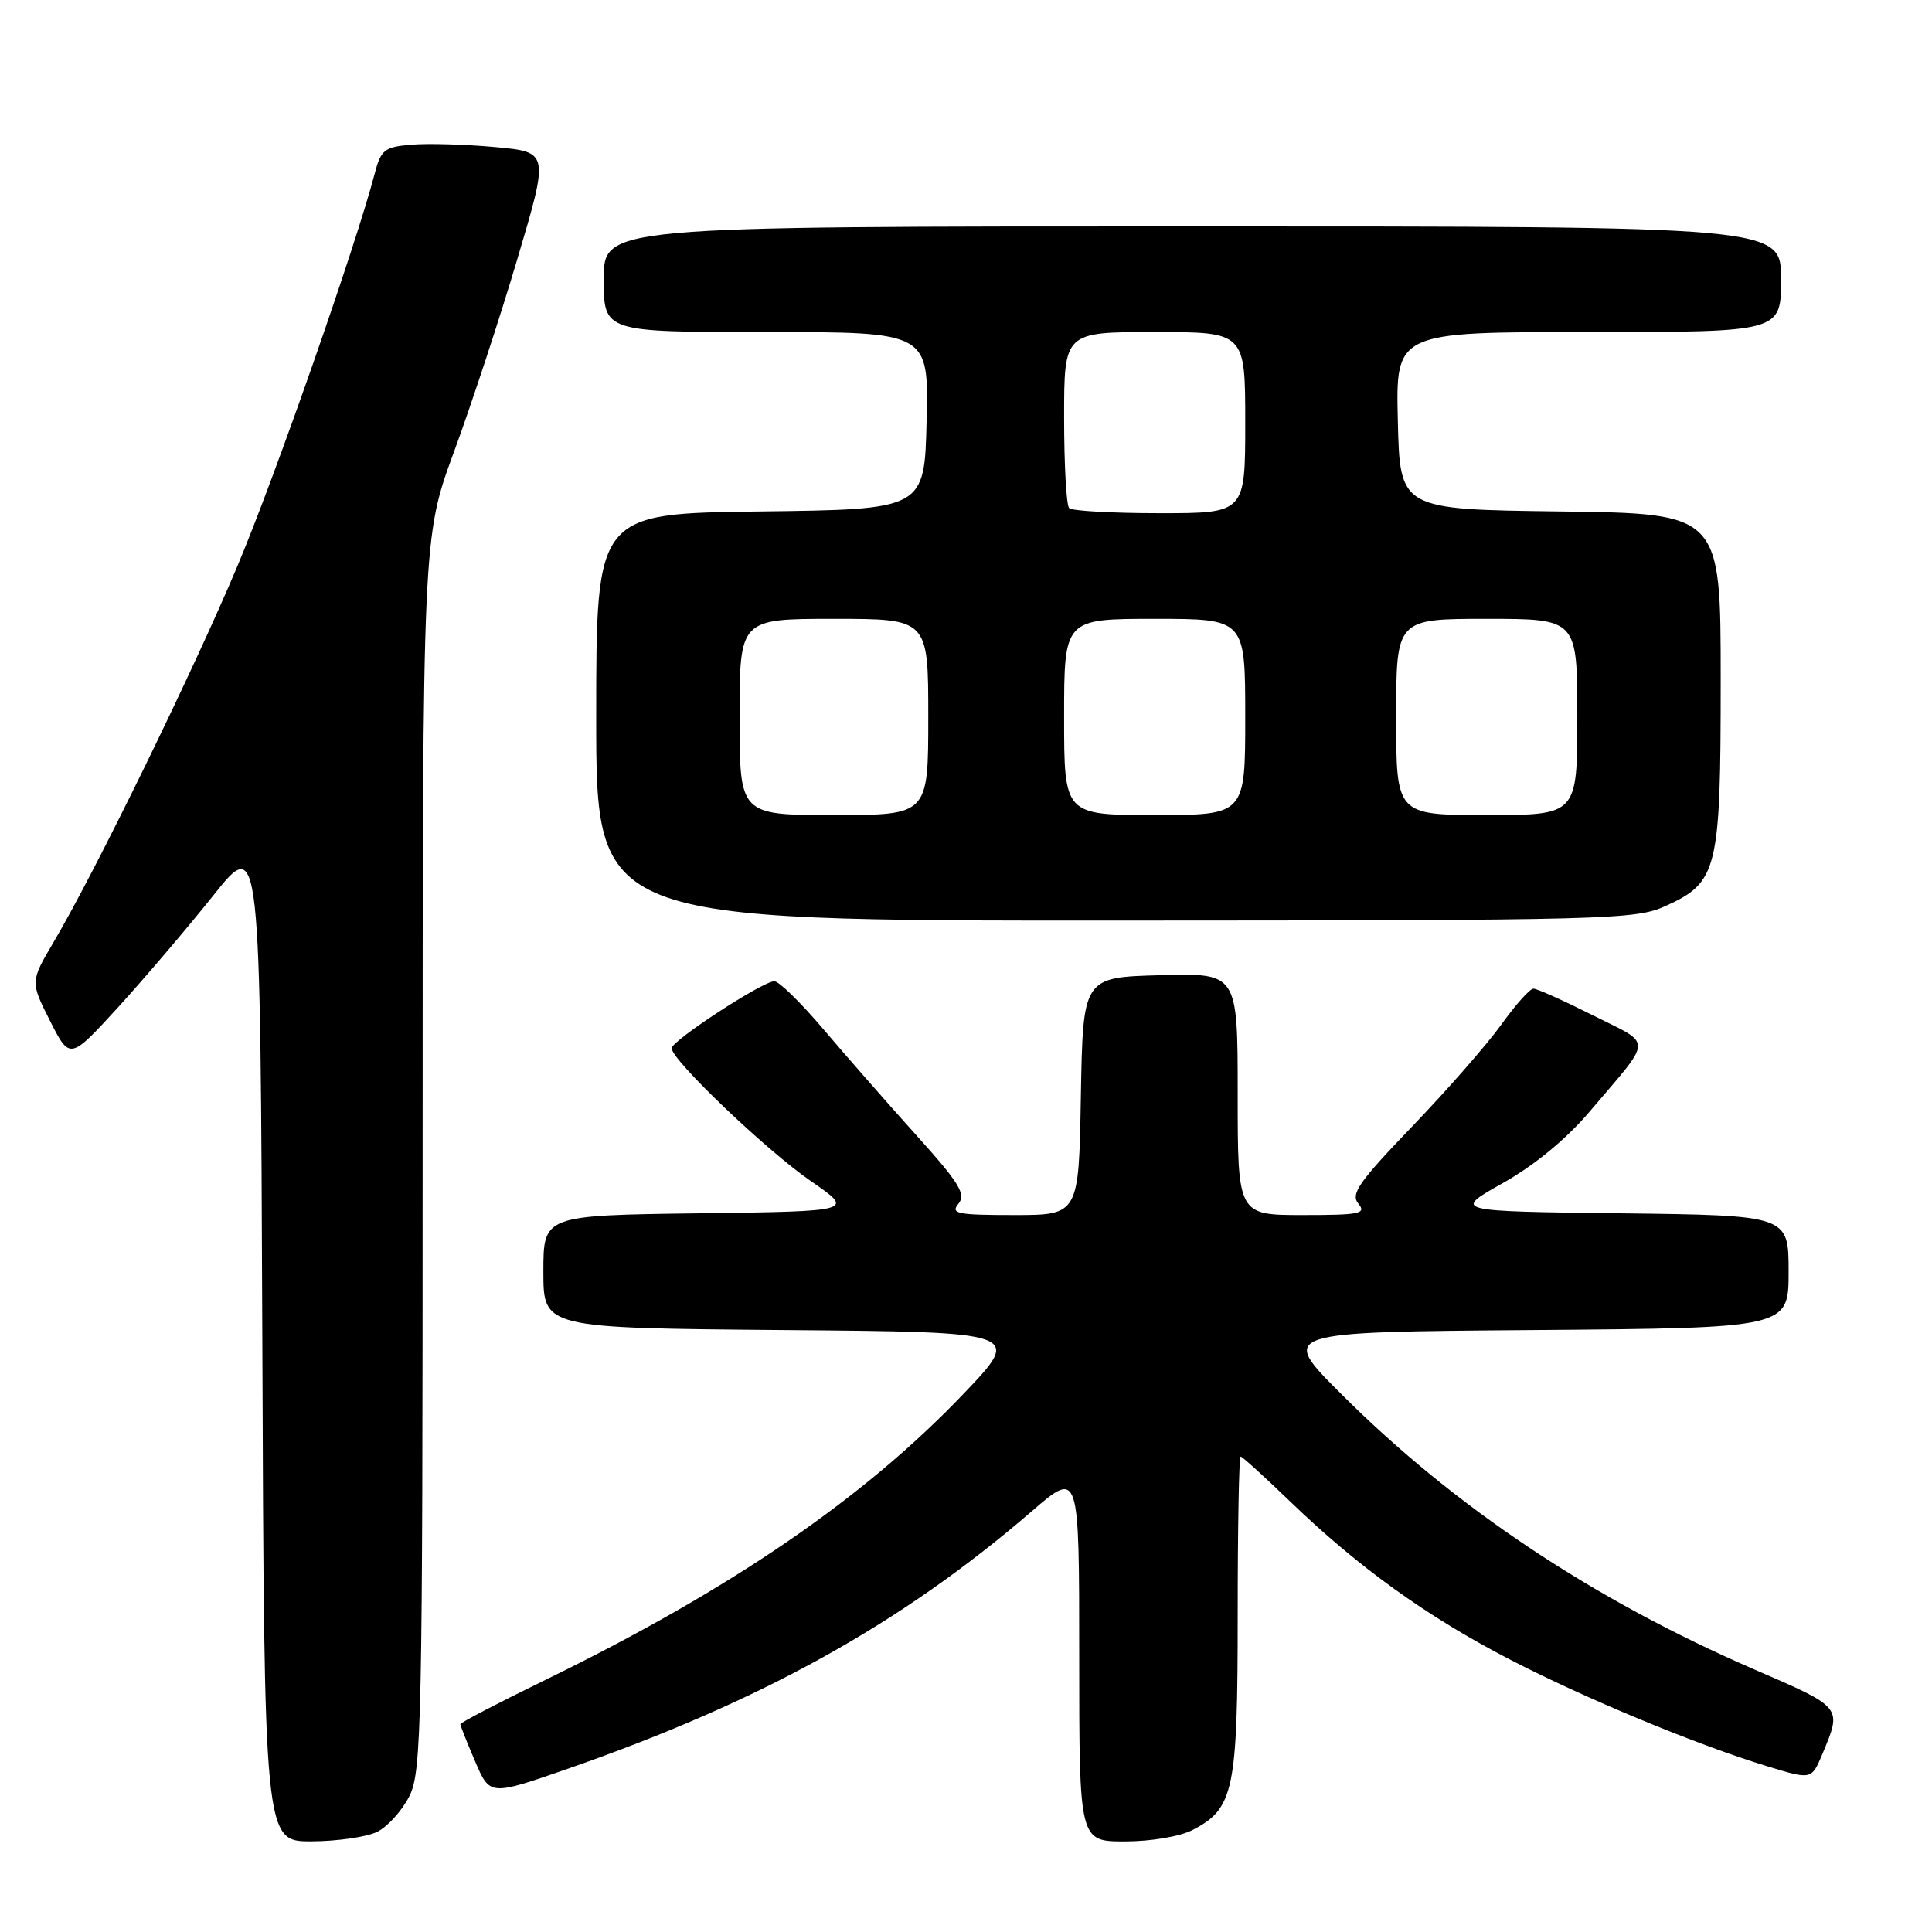 <?xml version="1.0" encoding="UTF-8" standalone="no"?>
<!DOCTYPE svg PUBLIC "-//W3C//DTD SVG 1.1//EN" "http://www.w3.org/Graphics/SVG/1.1/DTD/svg11.dtd" >
<svg xmlns="http://www.w3.org/2000/svg" xmlns:xlink="http://www.w3.org/1999/xlink" version="1.1" viewBox="0 0 256 256">
 <g >
 <path fill="currentColor"
d=" M 50.00 242.72 C 51.38 242.03 53.29 239.90 54.25 237.99 C 55.87 234.75 56.00 228.59 56.00 152.83 C 56.00 71.16 56.00 71.16 60.17 59.83 C 62.46 53.60 66.24 42.12 68.55 34.32 C 72.76 20.15 72.76 20.15 65.63 19.49 C 61.71 19.13 56.71 18.98 54.53 19.17 C 50.94 19.47 50.48 19.83 49.65 23.00 C 47.16 32.53 36.48 63.09 31.45 75.03 C 25.60 88.94 12.62 115.50 7.13 124.79 C 4.01 130.08 4.01 130.08 6.63 135.27 C 9.26 140.45 9.26 140.45 15.64 133.48 C 19.14 129.64 24.82 122.97 28.26 118.66 C 34.50 110.83 34.50 110.83 34.76 177.41 C 35.01 244.00 35.01 244.00 41.26 243.99 C 44.69 243.98 48.62 243.41 50.00 242.72 Z  M 158.03 242.48 C 163.49 239.66 164.00 237.25 164.00 214.05 C 164.00 202.47 164.17 193.00 164.39 193.00 C 164.60 193.00 167.59 195.71 171.03 199.03 C 180.01 207.68 189.05 214.18 199.96 219.84 C 210.12 225.10 224.80 231.19 234.27 234.07 C 240.04 235.83 240.04 235.83 241.49 232.38 C 244.09 226.16 244.19 226.29 232.50 221.23 C 211.08 211.95 192.76 199.74 177.70 184.69 C 169.50 176.50 169.50 176.50 203.25 176.24 C 237.00 175.97 237.00 175.97 237.00 168.51 C 237.00 161.04 237.00 161.04 214.75 160.77 C 192.50 160.50 192.50 160.50 199.14 156.76 C 203.34 154.40 207.57 150.91 210.66 147.26 C 219.12 137.29 219.07 138.56 211.10 134.55 C 207.22 132.60 203.66 131.00 203.19 131.00 C 202.72 131.00 200.81 133.14 198.94 135.75 C 197.07 138.36 191.76 144.43 187.14 149.24 C 180.06 156.61 178.93 158.21 179.99 159.49 C 181.09 160.82 180.20 161.00 172.62 161.00 C 164.00 161.00 164.00 161.00 164.00 144.97 C 164.00 128.93 164.00 128.93 153.75 129.22 C 143.50 129.50 143.50 129.50 143.22 145.25 C 142.95 161.00 142.95 161.00 134.35 161.00 C 126.82 161.00 125.91 160.81 127.00 159.50 C 128.04 158.24 127.12 156.75 121.37 150.37 C 117.59 146.17 112.07 139.87 109.10 136.37 C 106.13 132.87 103.21 130.01 102.60 130.02 C 101.01 130.05 89.00 137.89 89.00 138.90 C 89.00 140.46 101.56 152.45 107.44 156.50 C 113.25 160.50 113.25 160.50 92.62 160.77 C 72.00 161.04 72.00 161.04 72.00 168.51 C 72.00 175.97 72.00 175.97 103.75 176.24 C 135.50 176.50 135.50 176.50 127.63 184.73 C 114.40 198.58 96.82 210.61 72.34 222.56 C 66.10 225.60 61.00 228.26 61.00 228.46 C 61.00 228.67 61.88 230.89 62.96 233.40 C 64.91 237.96 64.91 237.96 75.21 234.38 C 100.94 225.42 119.43 215.16 136.75 200.22 C 143.00 194.83 143.00 194.83 143.00 219.42 C 143.00 244.00 143.00 244.00 149.05 244.00 C 152.50 244.00 156.36 243.35 158.03 242.48 Z  M 220.68 120.06 C 227.62 116.91 228.00 115.33 228.00 90.07 C 228.00 68.04 228.00 68.04 206.75 67.77 C 185.50 67.50 185.50 67.50 185.22 55.75 C 184.94 44.00 184.94 44.00 210.47 44.00 C 236.00 44.00 236.00 44.00 236.00 37.00 C 236.00 30.00 236.00 30.00 158.00 30.00 C 80.00 30.00 80.00 30.00 80.00 37.00 C 80.00 44.00 80.00 44.00 101.53 44.00 C 123.06 44.00 123.06 44.00 122.78 55.75 C 122.50 67.50 122.50 67.50 100.75 67.77 C 79.00 68.04 79.00 68.04 79.00 95.02 C 79.00 122.00 79.00 122.00 147.75 121.98 C 213.13 121.96 216.71 121.86 220.68 120.06 Z  M 98.00 95.00 C 98.00 82.00 98.00 82.00 110.50 82.00 C 123.00 82.00 123.00 82.00 123.00 95.00 C 123.00 108.00 123.00 108.00 110.50 108.00 C 98.00 108.00 98.00 108.00 98.00 95.00 Z  M 141.00 95.00 C 141.00 82.00 141.00 82.00 153.00 82.00 C 165.00 82.00 165.00 82.00 165.00 95.00 C 165.00 108.00 165.00 108.00 153.00 108.00 C 141.00 108.00 141.00 108.00 141.00 95.00 Z  M 185.00 95.00 C 185.00 82.00 185.00 82.00 197.00 82.00 C 209.00 82.00 209.00 82.00 209.00 95.00 C 209.00 108.00 209.00 108.00 197.00 108.00 C 185.00 108.00 185.00 108.00 185.00 95.00 Z  M 141.67 67.33 C 141.30 66.97 141.00 61.57 141.00 55.33 C 141.00 44.00 141.00 44.00 153.00 44.00 C 165.00 44.00 165.00 44.00 165.00 56.00 C 165.00 68.00 165.00 68.00 153.67 68.00 C 147.43 68.00 142.03 67.70 141.67 67.33 Z "/>
</g>
</svg>